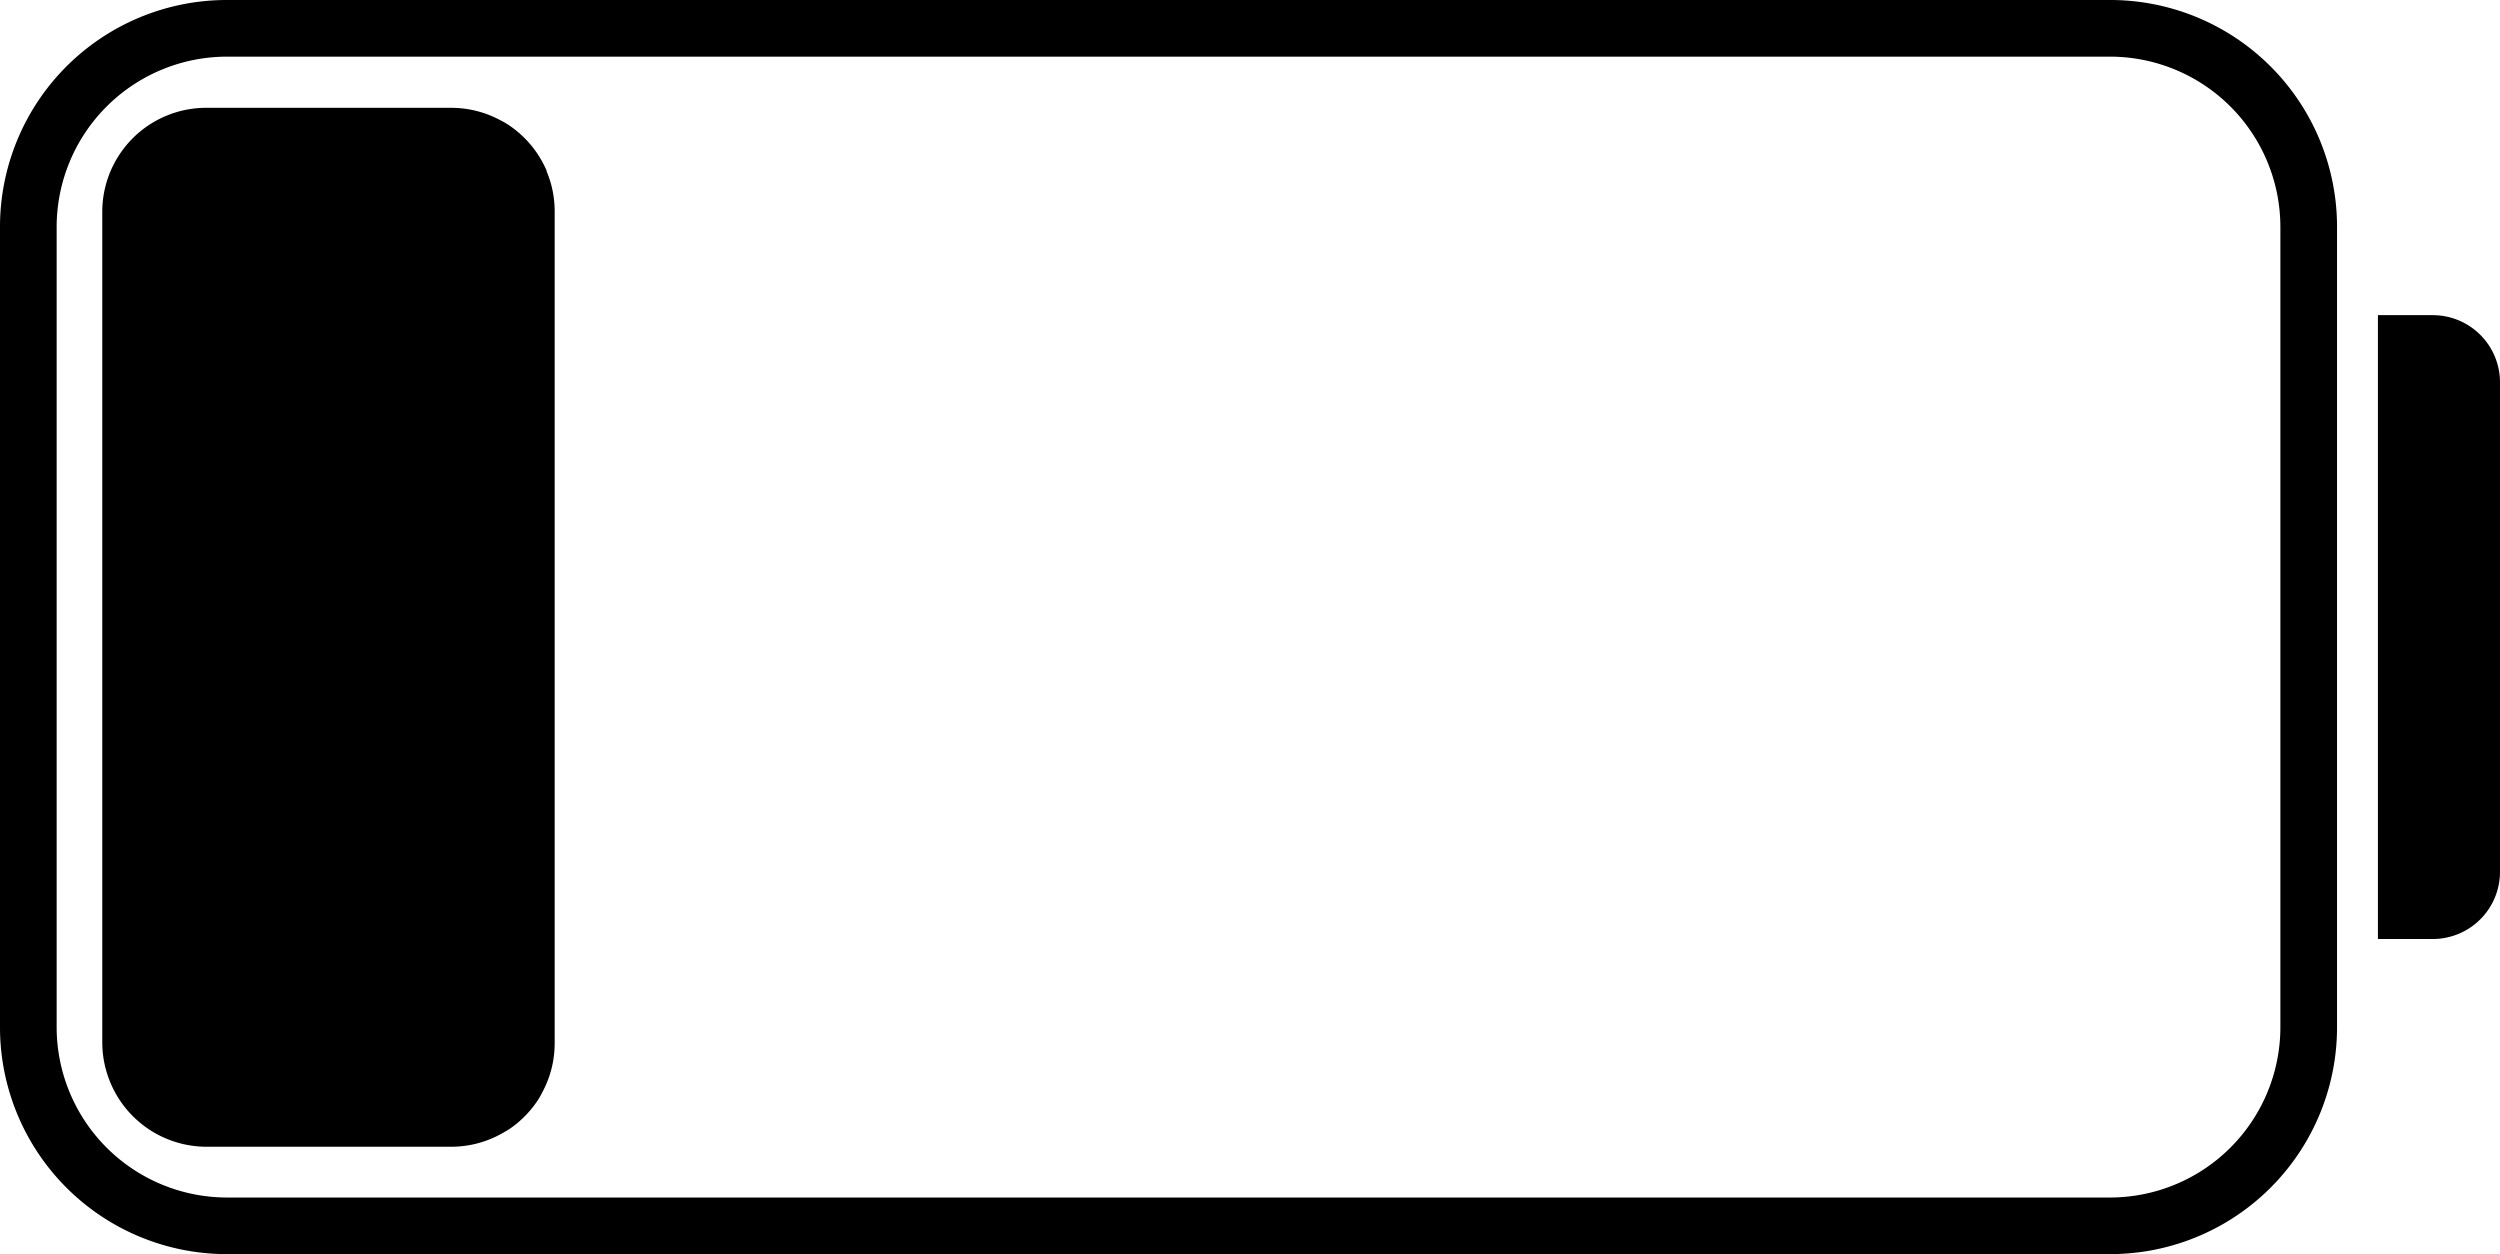 <?xml version="1.0" encoding="utf-8"?>
<svg xmlns="http://www.w3.org/2000/svg" xmlns:xlink="http://www.w3.org/1999/xlink" width="50.133" height="25.149" viewBox="0 0 50.133 25.149">
  <defs>
    <clipPath id="clip-path">
      <rect id="Rectangle_305" data-name="Rectangle 305" width="50.133" height="25.149" fill="none"/>
    </clipPath>
  </defs>
  <g id="Group_138" data-name="Group 138" transform="translate(0)">
    <g id="Group_137" data-name="Group 137" transform="translate(0 0)" clip-path="url(#clip-path)">
      <path id="Path_600" data-name="Path 600" d="M211.068,27.825h-1.1v12.51h1.1a1.348,1.348,0,0,0,1.348-1.348V29.173a1.348,1.348,0,0,0-1.348-1.348" transform="translate(-162.283 -21.505)"/>
      <path id="Path_601" data-name="Path 601" d="M42.315,0H4.549A4.549,4.549,0,0,0,0,4.549V20.6a4.549,4.549,0,0,0,4.549,4.549H42.315A4.549,4.549,0,0,0,46.865,20.6V4.549A4.549,4.549,0,0,0,42.315,0m3.414,20.6a3.418,3.418,0,0,1-3.414,3.414H4.549A3.418,3.418,0,0,1,1.136,20.6V4.549A3.418,3.418,0,0,1,4.549,1.136H42.315a3.418,3.418,0,0,1,3.414,3.414Z" transform="translate(0 0)"/>
      <path id="Path_602" data-name="Path 602" d="M17.941,10.773a2.093,2.093,0,0,0-.756-.918q-.083-.056-.172-.1a2.078,2.078,0,0,0-.574-.209,2.1,2.1,0,0,0-.42-.042H11.112a2.081,2.081,0,0,0-.62.094c-.065.02-.129.044-.191.07a2.086,2.086,0,0,0-1.274,1.922V28.248a2.083,2.083,0,0,0,.083.579c.011.038.023.074.036.111a2.092,2.092,0,0,0,1.966,1.4h4.907a2.1,2.1,0,0,0,.42-.042,2.078,2.078,0,0,0,.574-.209q.089-.048.172-.1a2.1,2.1,0,0,0,.563-.563q.056-.083.1-.172a2.069,2.069,0,0,0,.209-.574,2.1,2.1,0,0,0,.042-.42V11.584a2.1,2.1,0,0,0-.042-.42,2.068,2.068,0,0,0-.122-.392" transform="translate(-6.976 -7.342)"/>
    </g>
  </g>
</svg>
